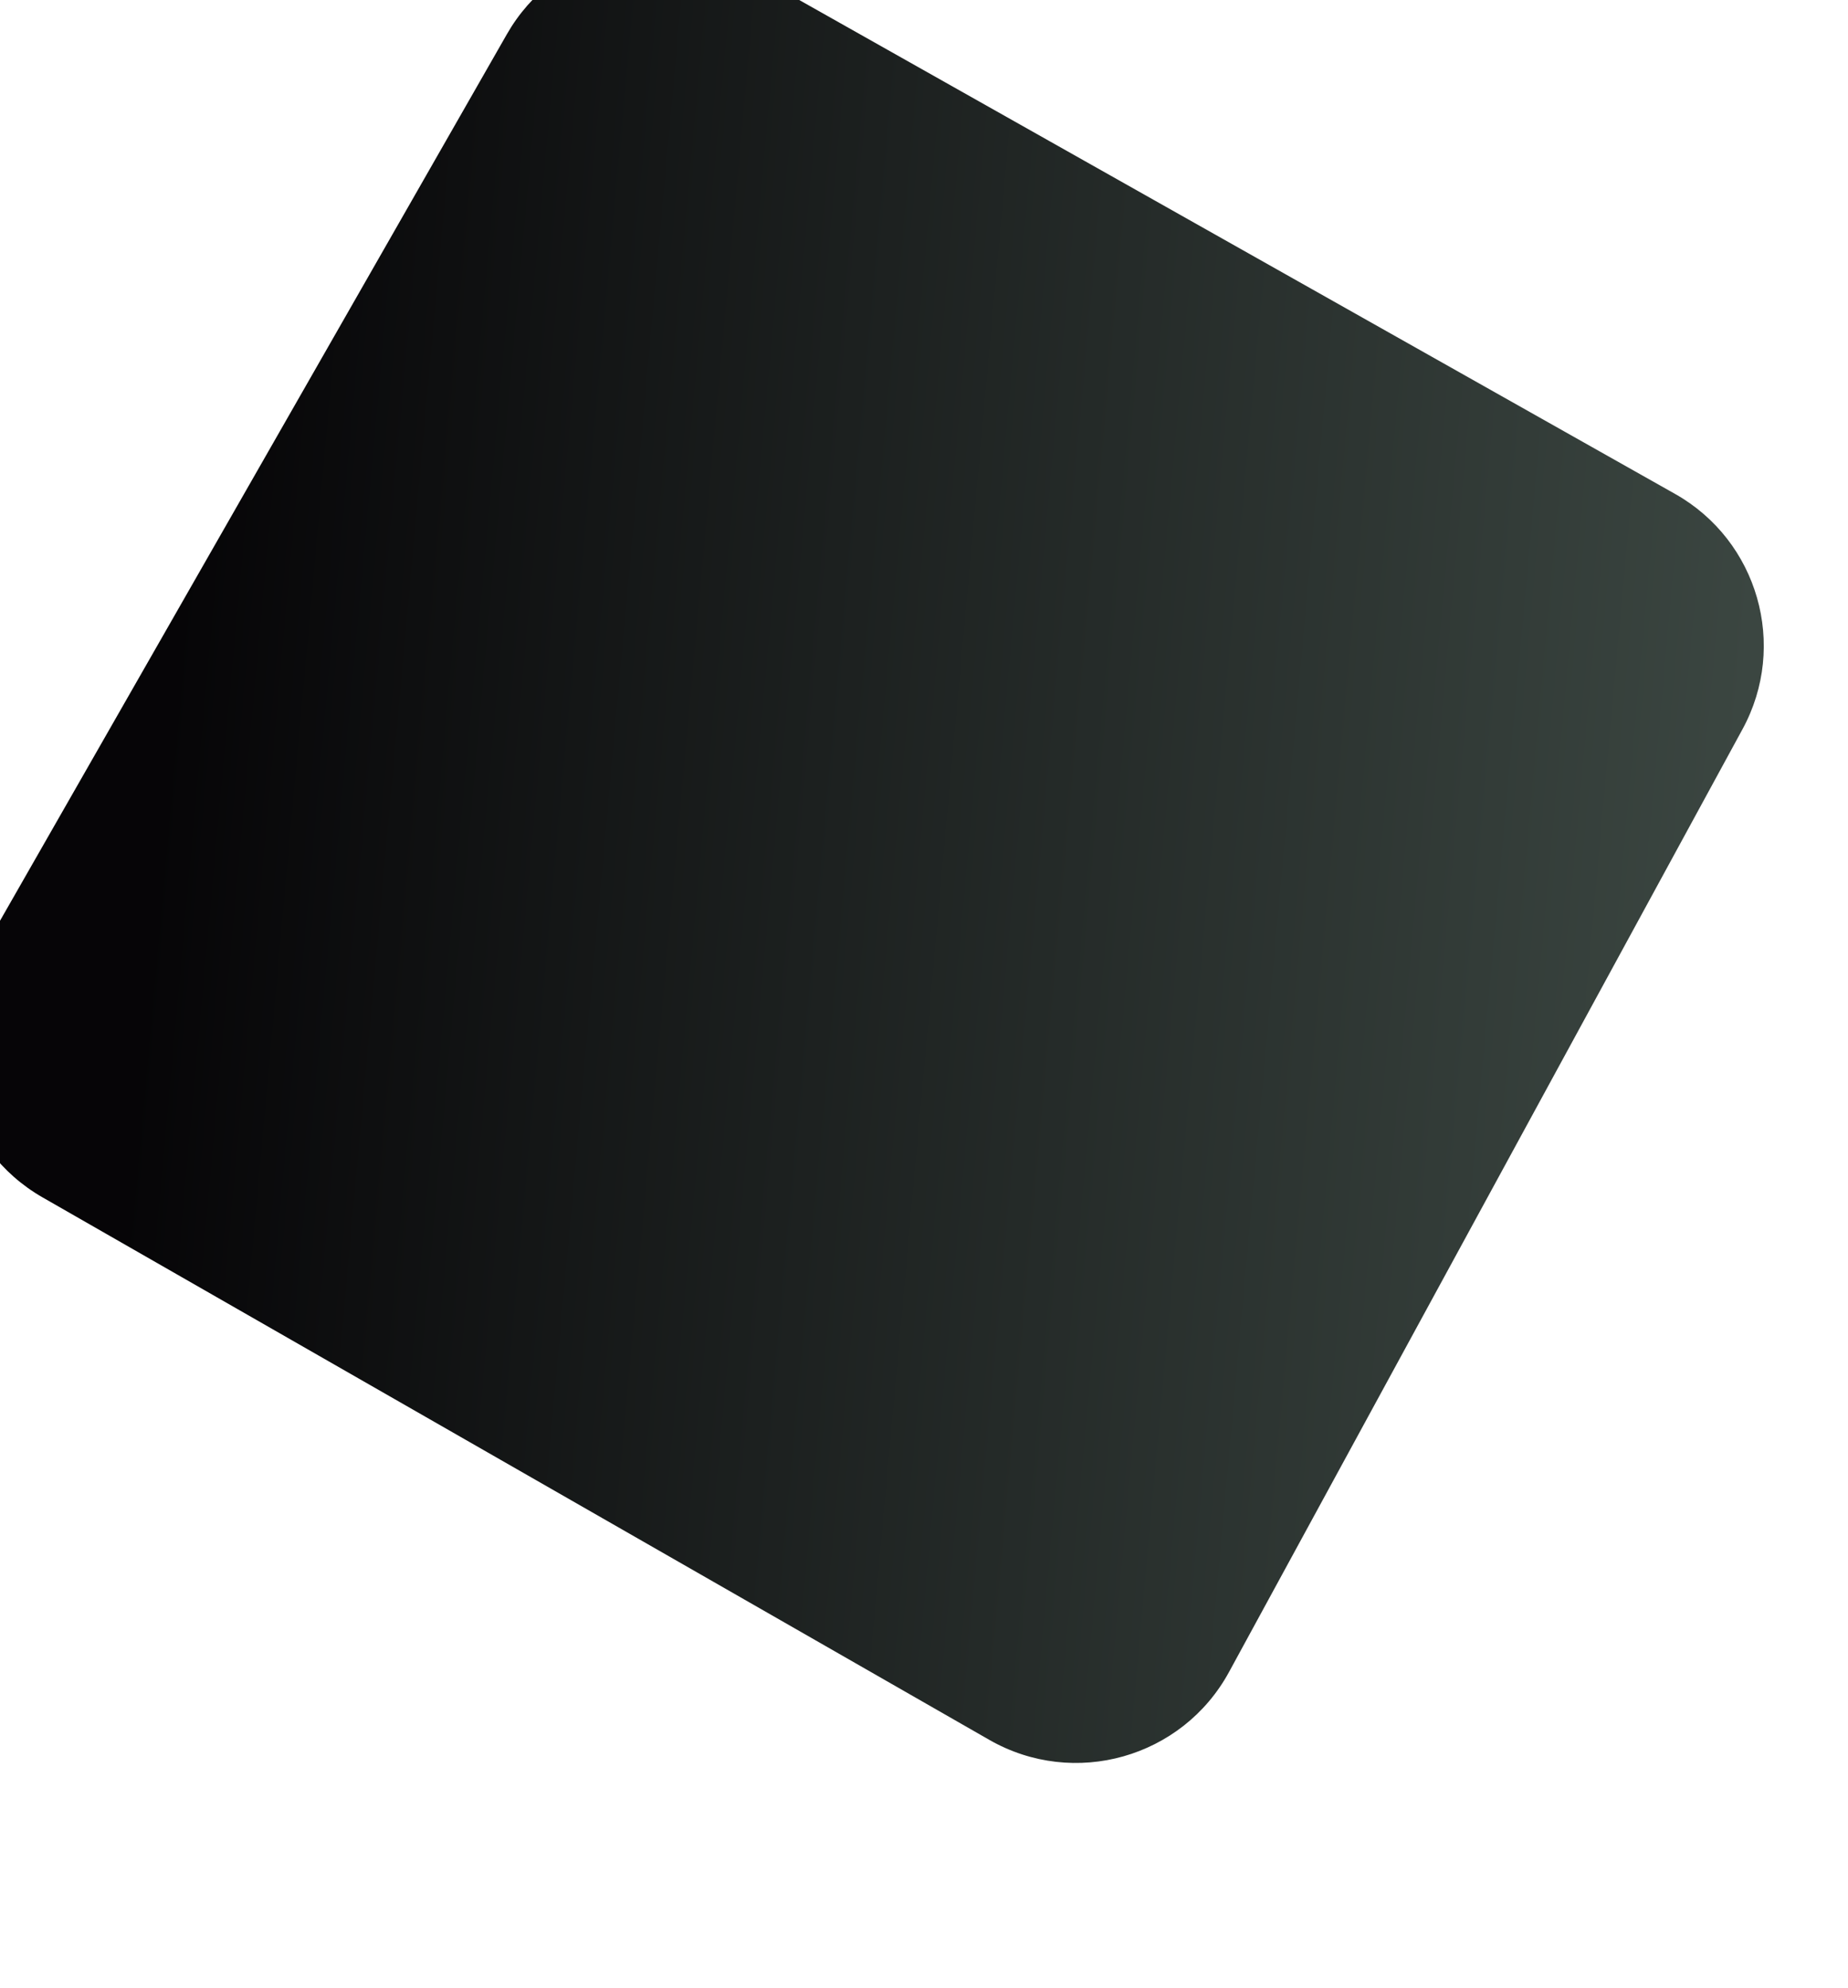 <svg width="212" height="228" viewBox="0 0 212 228" fill="none" xmlns="http://www.w3.org/2000/svg">
<g filter="url(#filter0_if_1_1513)">
<path d="M58.154 19.916C63.614 10.368 75.758 7.021 85.339 12.422L192.159 72.652C201.681 78.021 205.129 90.04 199.899 99.64L140.995 207.778C135.631 217.626 123.22 221.139 113.49 215.565L4.879 153.34C-4.7 147.852 -8.02 135.641 -2.541 126.058L58.154 19.916Z" fill="url(#paint0_linear_1_1513)"/>
</g>
<defs>
<filter id="filter0_if_1_1513" x="-14.182" y="0.841" width="225.522" height="226.374" filterUnits="userSpaceOnUse" color-interpolation-filters="sRGB">
<feFlood flood-opacity="0" result="BackgroundImageFix"/>
<feBlend mode="normal" in="SourceGraphic" in2="BackgroundImageFix" result="shape"/>
<feColorMatrix in="SourceAlpha" type="matrix" values="0 0 0 0 0 0 0 0 0 0 0 0 0 0 0 0 0 0 127 0" result="hardAlpha"/>
<feOffset dy="-16"/>
<feGaussianBlur stdDeviation="3.5"/>
<feComposite in2="hardAlpha" operator="arithmetic" k2="-1" k3="1"/>
<feColorMatrix type="matrix" values="0 0 0 0 0 0 0 0 0 0 0 0 0 0 0 0 0 0 0.76 0"/>
<feBlend mode="normal" in2="shape" result="effect1_innerShadow_1_1513"/>
<feGaussianBlur stdDeviation="4.5" result="effect2_foregroundBlur_1_1513"/>
</filter>
<linearGradient id="paint0_linear_1_1513" x1="20.416" y1="84.462" x2="199.952" y2="100.764" gradientUnits="userSpaceOnUse">
<stop stop-color="#060507"/>
<stop offset="1" stop-color="#3B4641"/>
</linearGradient>
</defs>
</svg>
